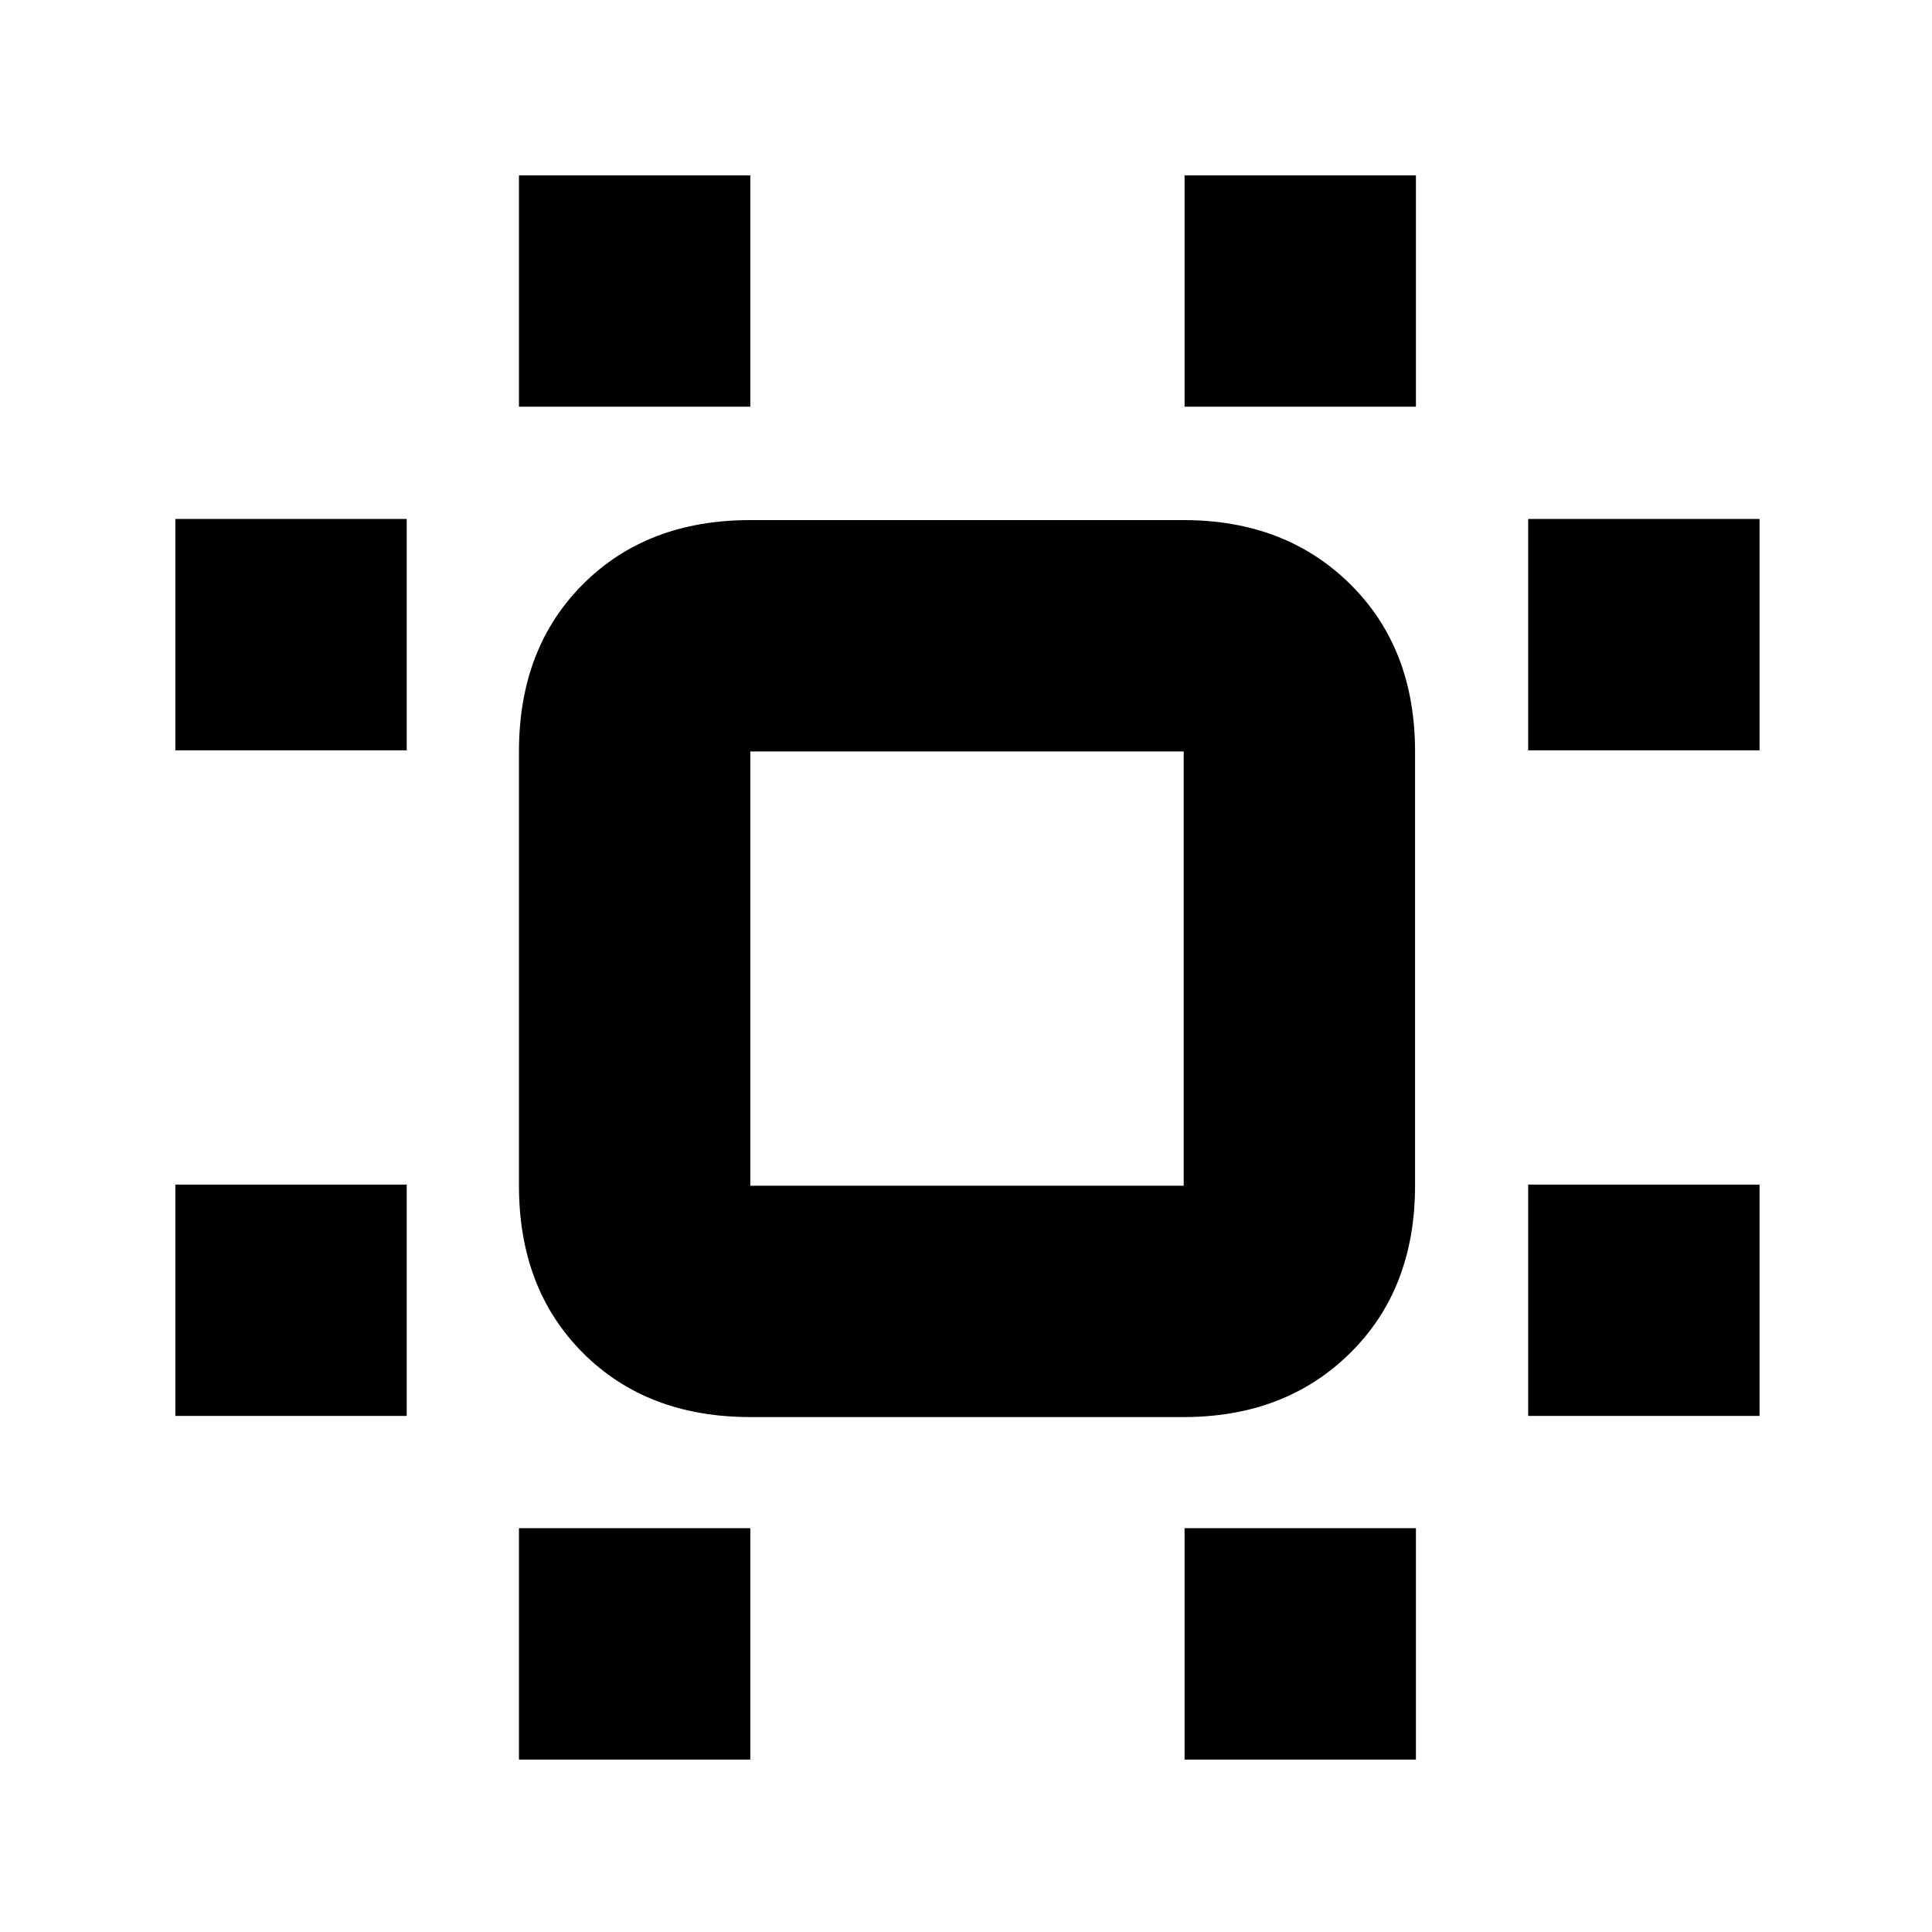 <svg xmlns="http://www.w3.org/2000/svg" height="20" viewBox="0 96 960 960" width="20"><path d="M87.13 799.566V684.609h114.957v114.957H87.129Zm0-330.74V353.869h114.957v114.957H87.129Zm170.739 501.48V855.348h114.957v114.958H257.869Zm0-672.219V183.129h114.957v114.958H257.869Zm330.74 672.219V855.348h114.957v114.958H588.609Zm0-672.219V183.129h114.957v114.958H588.609Zm170.739 501.479V684.609h114.958v114.957H759.348Zm0-330.74V353.869h114.958v114.957H759.348ZM372.826 800.131q-51.299 0-83.128-31.829t-31.829-83.128V469.391q0-51.299 31.829-83.128t83.128-31.829h215.348q50.508 0 82.732 31.829 32.225 31.829 32.225 83.128v215.783q0 51.299-32.225 83.128-32.224 31.829-82.732 31.829H372.826Zm0-114.957h215.348V469.391H372.826v215.783ZM480.435 577Z"/></svg>